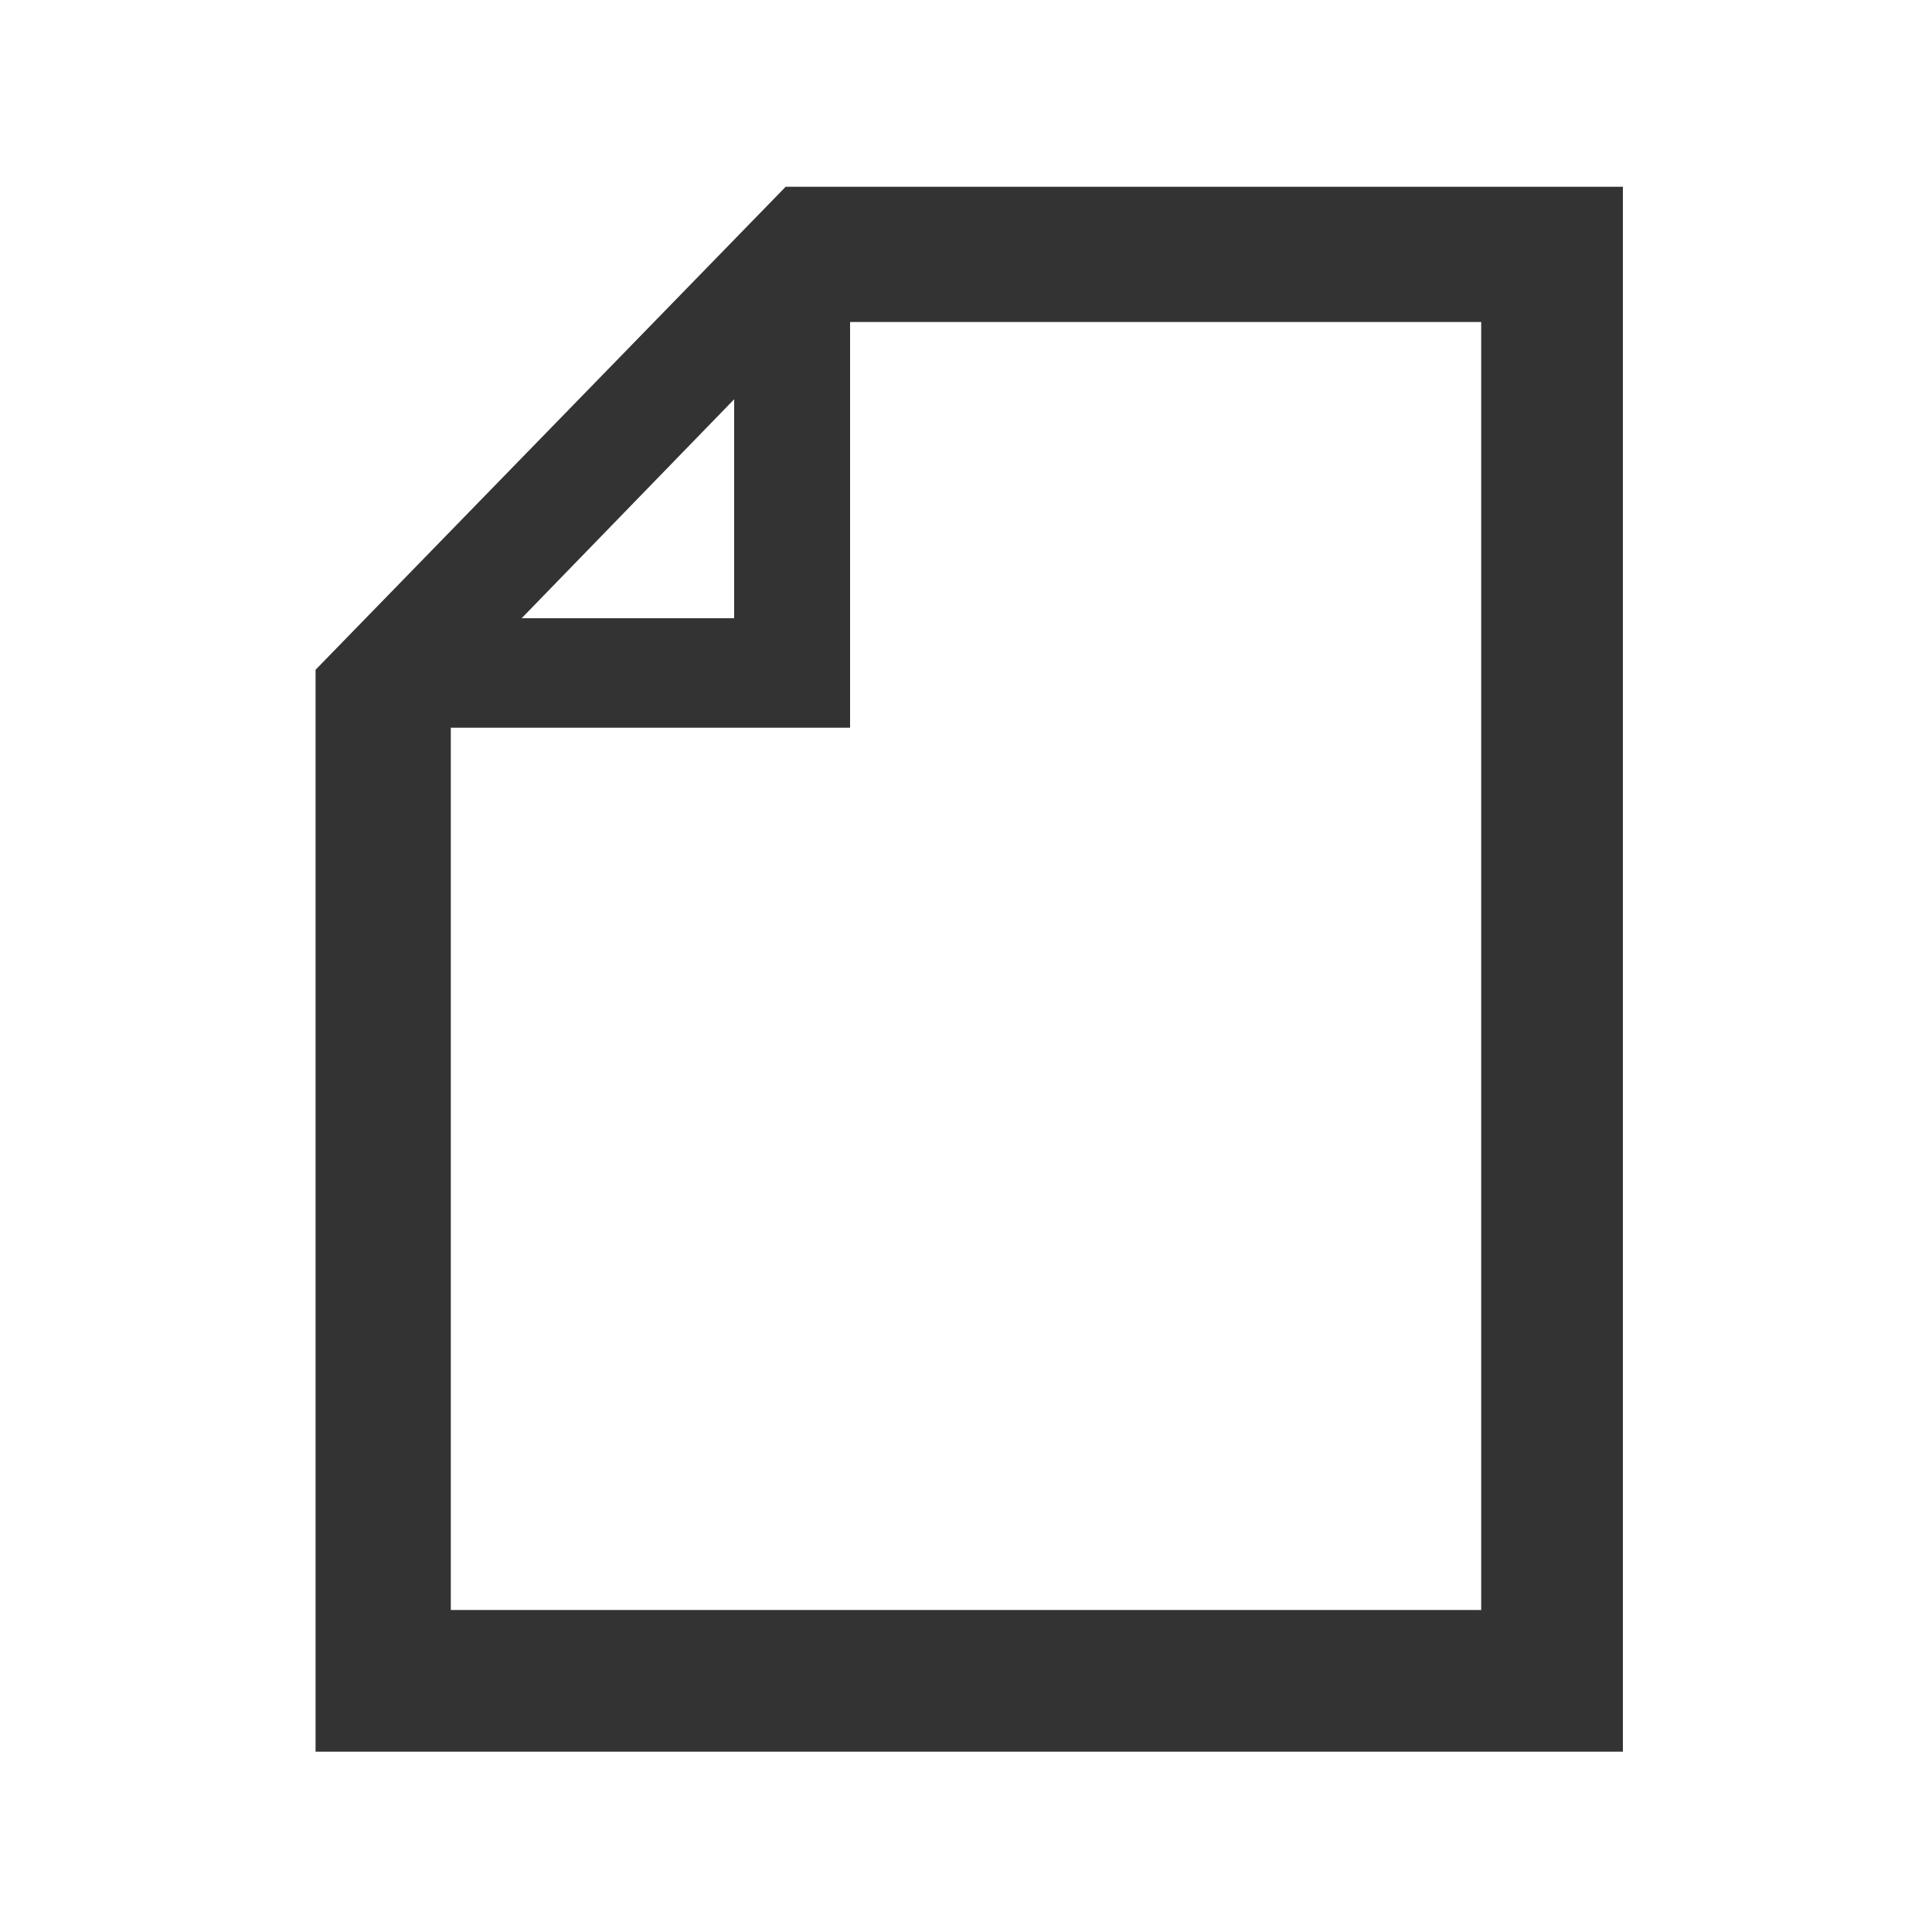 <?xml version="1.0" encoding="utf-8"?>
<!-- Generator: Adobe Illustrator 18.1.1, SVG Export Plug-In . SVG Version: 6.00 Build 0)  -->
<!DOCTYPE svg PUBLIC "-//W3C//DTD SVG 1.1//EN" "http://www.w3.org/Graphics/SVG/1.1/DTD/svg11.dtd">
<svg version="1.1" id="icons" xmlns="http://www.w3.org/2000/svg" xmlns:xlink="http://www.w3.org/1999/xlink" x="0px" y="0px"
	 viewBox="0 0 30 30" style="enable-background:new 0 0 30 30;" xml:space="preserve">
<style type="text/css">
	.st0{fill:#333333;}
</style>
<path id="icon-document" class="st0" d="M12.2,2.9l-7.3,7.5l0,0v16.8h20.3V2.9H12.2z M8.1,9.6l3.3-3.4v3.4H8.1z M7,25V11.3l6.2,0
	l0-6.3H23V25H7z"/>
</svg>

